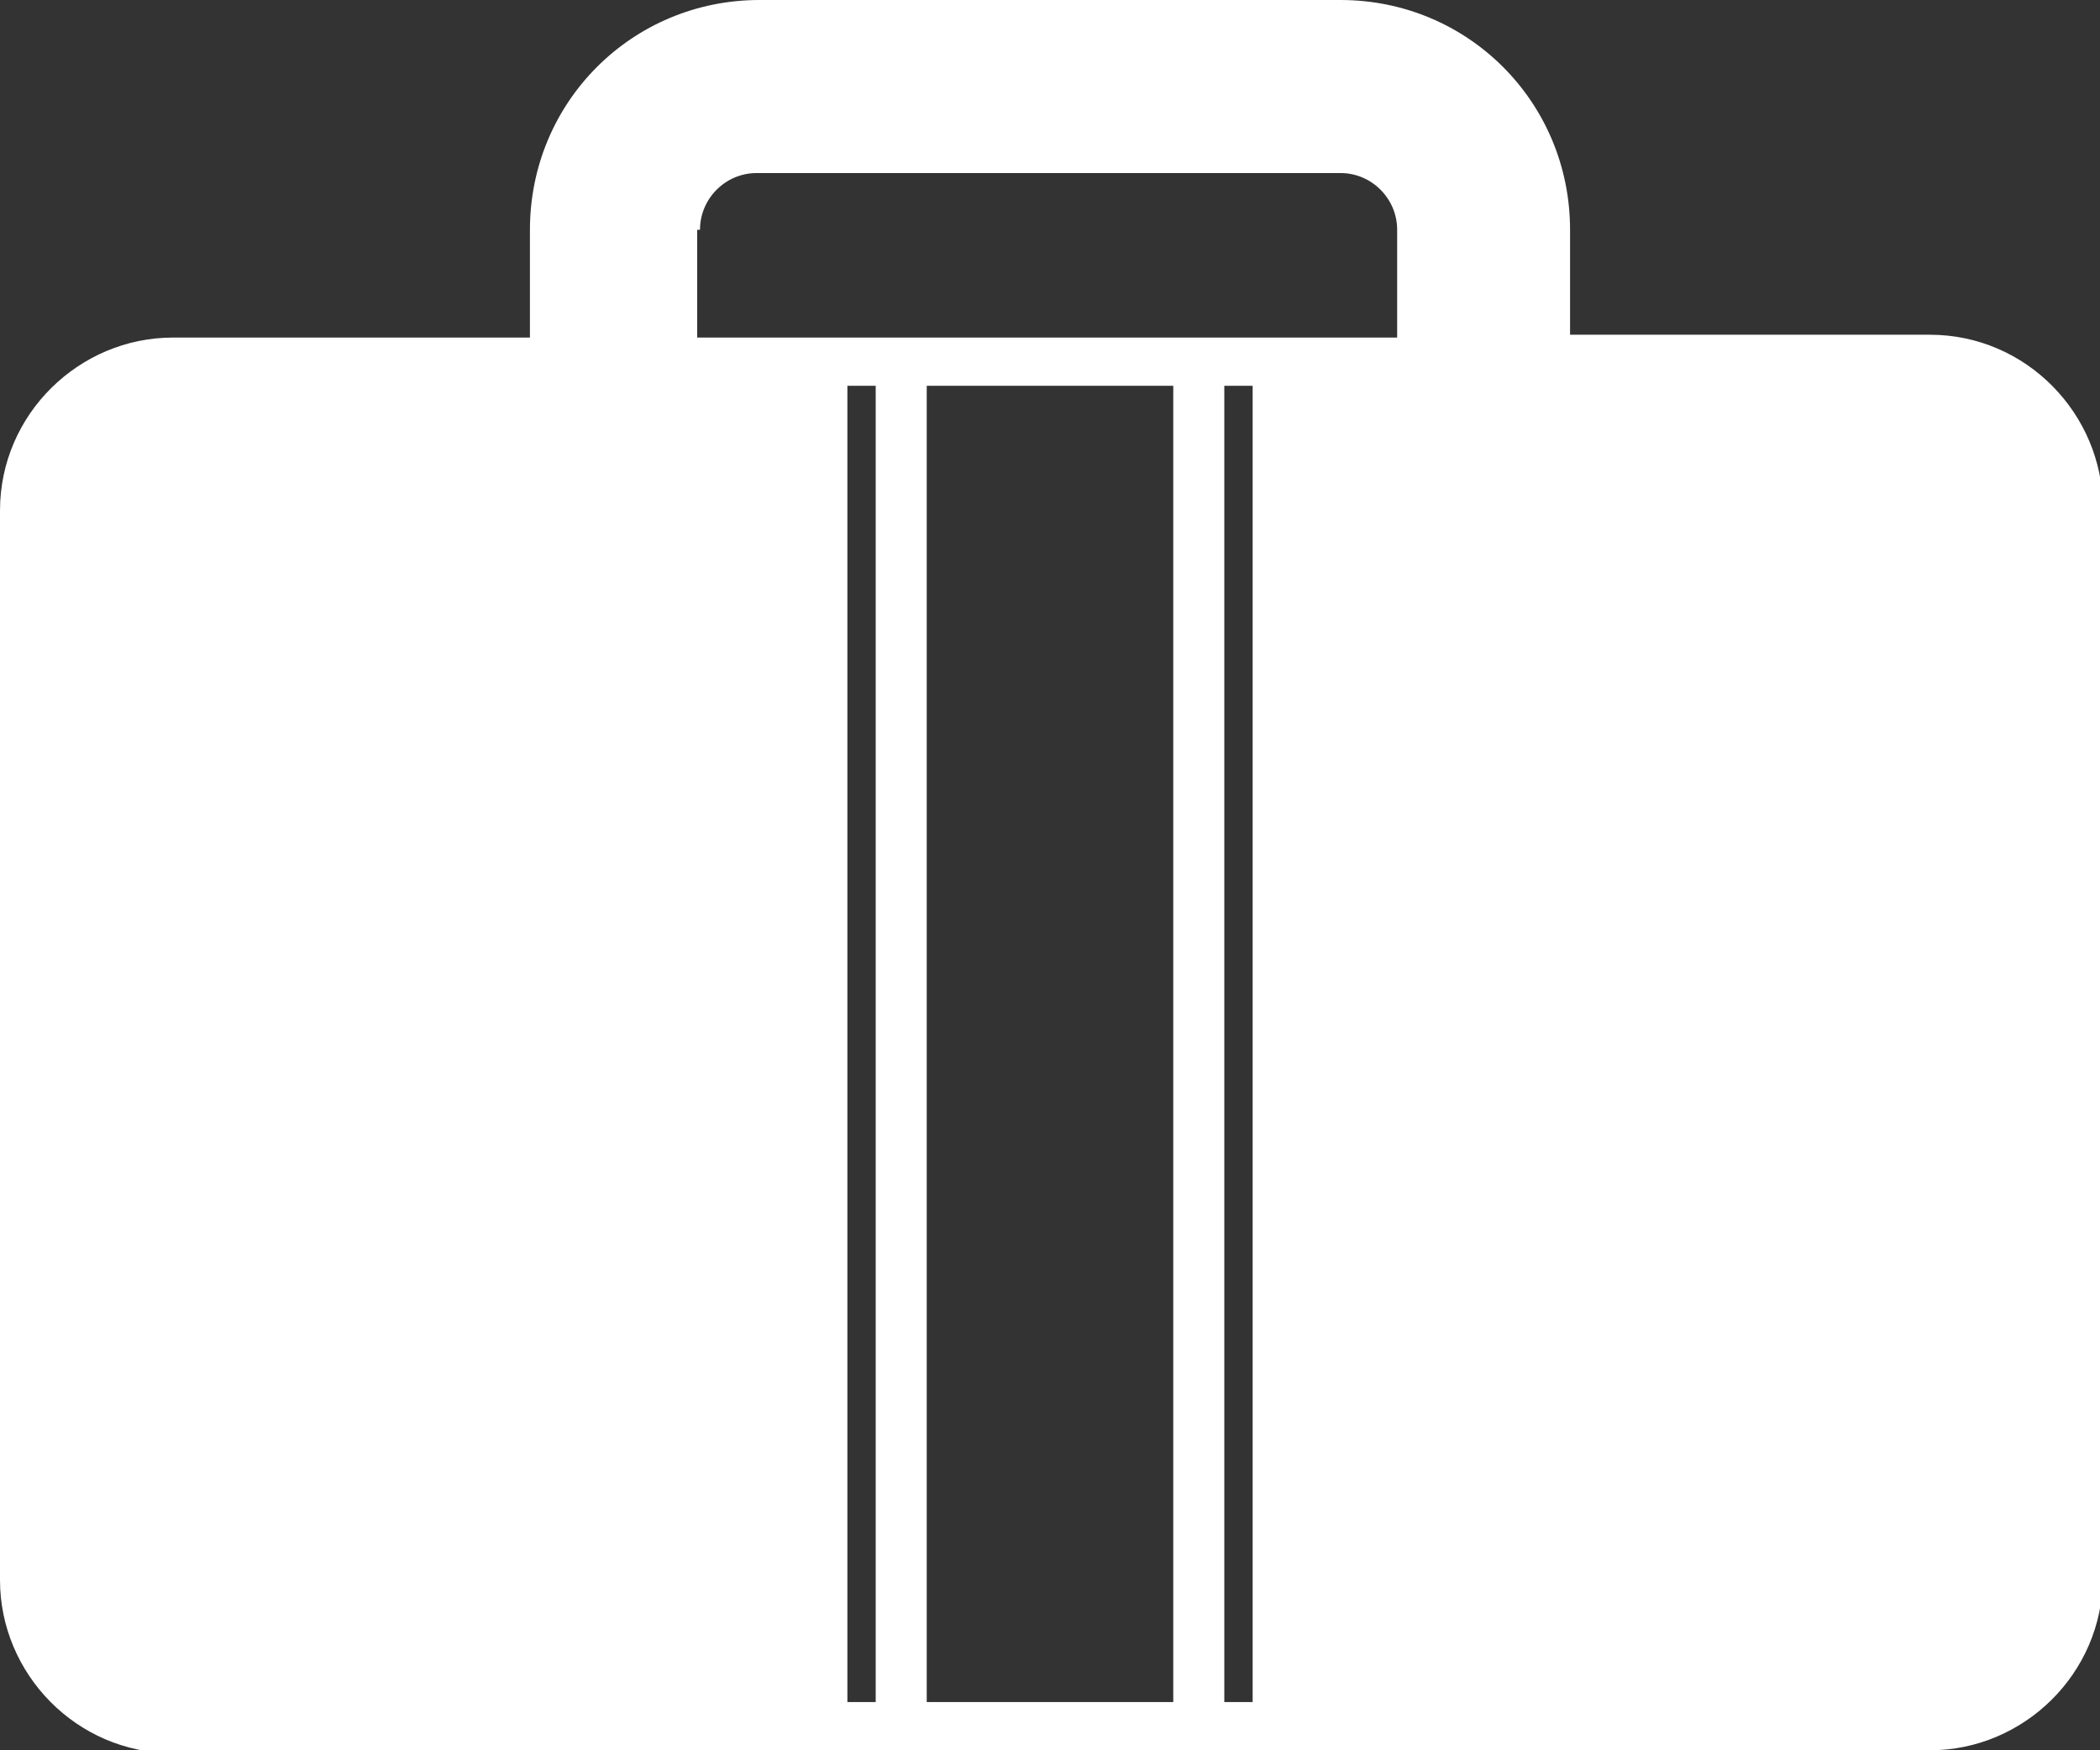<svg width="54" height="45" viewBox="0 0 54 45" fill="none" xmlns="http://www.w3.org/2000/svg">
<rect x="0" y="0" width="54" height="45" fill="#333333" stroke="none"/>
<g clip-path="url(#clip0)">
<path d="M42.705 45H49.627C52.032 45 54.073 43.031 54.073 40.551V13.055C54.073 10.648 52.105 8.606 49.627 8.606H40.373V5.908C40.373 2.626 37.749 0 34.47 0H19.53C16.251 0 13.627 2.626 13.627 5.908V8.679H4.445C2.04 8.679 0 10.648 0 13.128V40.624C0 43.031 1.968 45.073 4.445 45.073H14.793H42.705V45ZM22.518 43.76H21.79V9.919H22.518V43.76ZM30.17 43.76H23.83V9.919H30.17V43.76ZM32.211 43.76H31.482V9.919H32.211V43.76ZM18 5.908C18 5.105 18.656 4.449 19.457 4.449H34.47C35.271 4.449 35.927 5.105 35.927 5.908V8.679H32.138H31.409H30.097H23.757H22.445H21.717H17.927V5.908H18Z" fill="white"/>
</g>
<defs>
<clipPath id="clip0">
<rect width="54" height="45" fill="white"/>
</clipPath>
</defs>
</svg>
